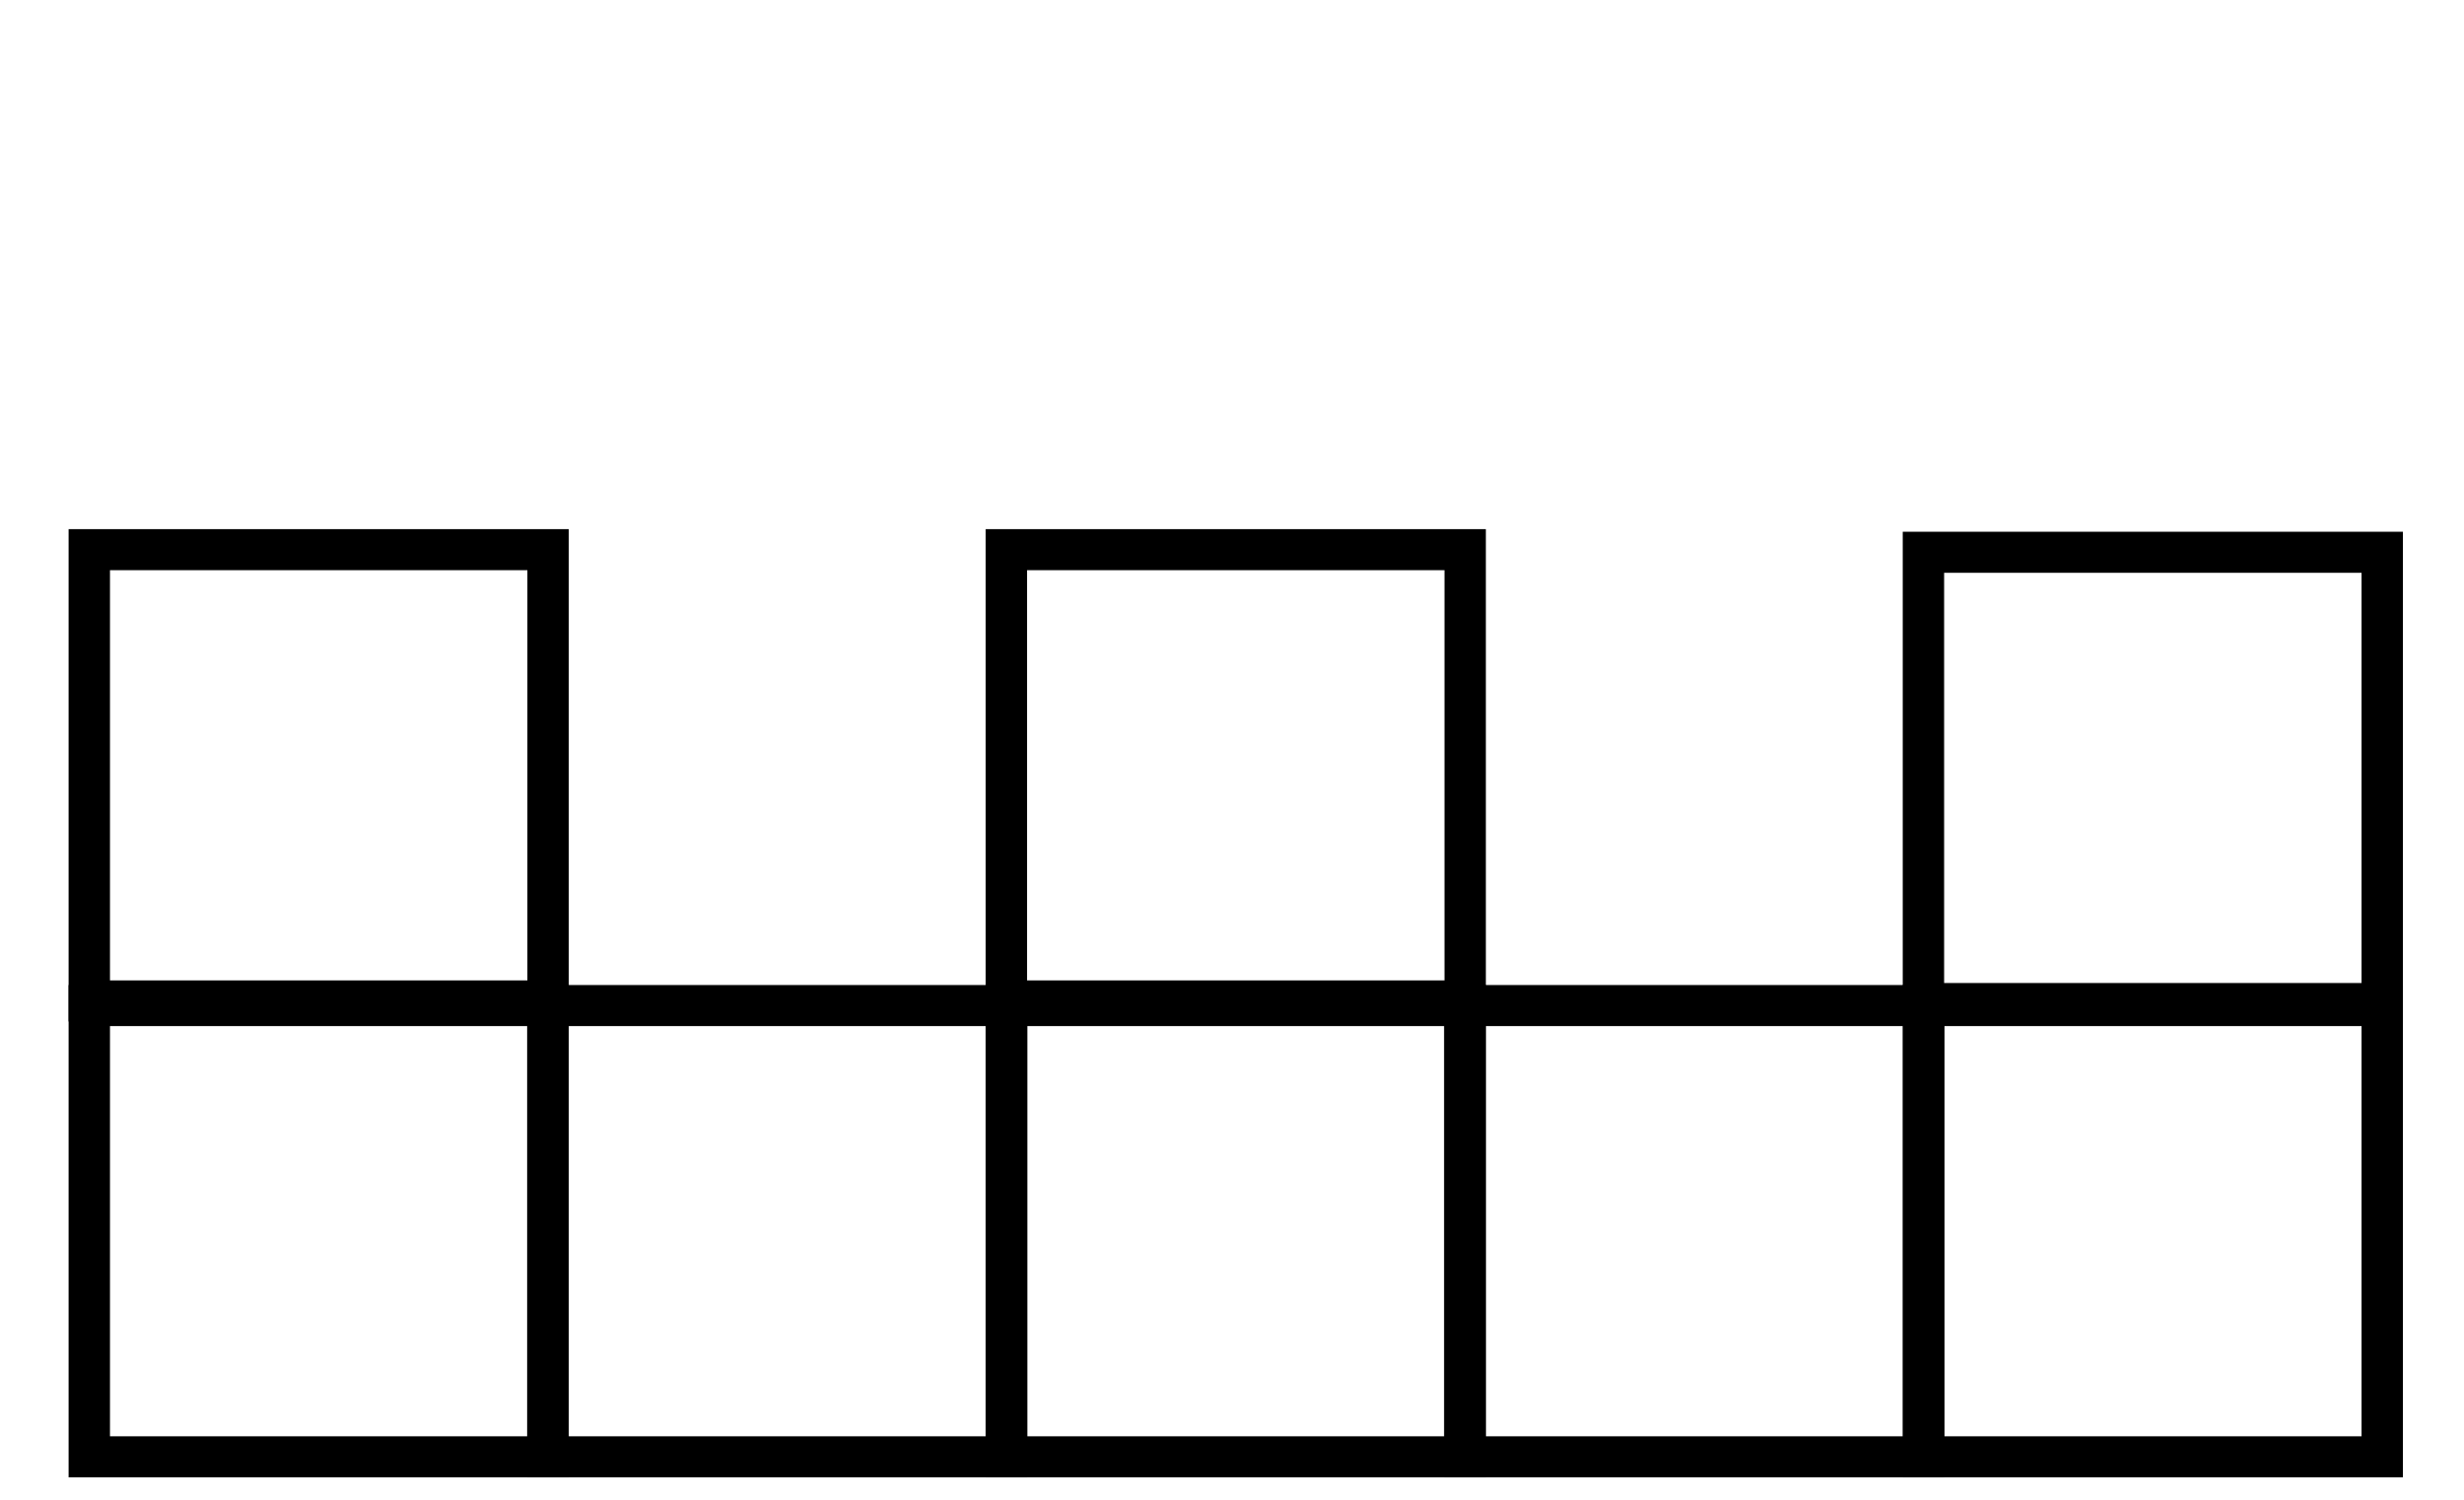 <svg width="115" height="70" xmlns="http://www.w3.org/2000/svg">

 <g>
  <title>background</title>
  <rect fill="none" id="canvas_background" height="72" width="117" y="-1" x="-1"/>
 </g>
 <g>
  <title>Layer 1</title>
  <path stroke="null" id="svg_1" d="m3.702,68.455l22.344,0l0,-21.979l-22.344,0l0,21.979zm0.931,-21.063l20.482,0l0,20.147l-20.482,0l0,-20.147z"/>
  <path stroke="null" id="svg_3" d="m25.103,68.455l22.344,0l0,-21.979l-22.344,0l0,21.979zm0.931,-21.063l20.482,0l0,20.147l-20.482,0l0,-20.147z"/>
  <path stroke="null" id="svg_4" d="m3.702,47.176l22.344,0l0,-21.979l-22.344,0l0,21.979zm0.931,-21.063l20.482,0l0,20.147l-20.482,0l0,-20.147z"/>
  <path stroke="null" id="svg_5" d="m46.504,47.176l22.344,0l0,-21.979l-22.344,0l0,21.979zm0.931,-21.063l20.482,0l0,20.147l-20.482,0l0,-20.147z"/>
  <path stroke="null" id="svg_6" d="m46.504,68.455l22.344,0l0,-21.979l-22.344,0l0,21.979zm0.931,-21.063l20.482,0l0,20.147l-20.482,0l0,-20.147z"/>
  <path stroke="null" id="svg_7" d="m67.904,68.455l22.344,0l0,-21.979l-22.344,0l0,21.979zm0.931,-21.063l20.482,0l0,20.147l-20.482,0l0,-20.147z"/>
  <path stroke="null" id="svg_8" d="m89.305,68.455l22.344,0l0,-21.979l-22.344,0l0,21.979zm0.931,-21.063l20.482,0l0,20.147l-20.482,0l0,-20.147z"/>
  <path stroke="null" id="svg_9" d="m89.305,47.298l22.344,0l0,-21.979l-22.344,0l0,21.979zm0.931,-21.063l20.482,0l0,20.147l-20.482,0l0,-20.147z"/>
 </g>
</svg>